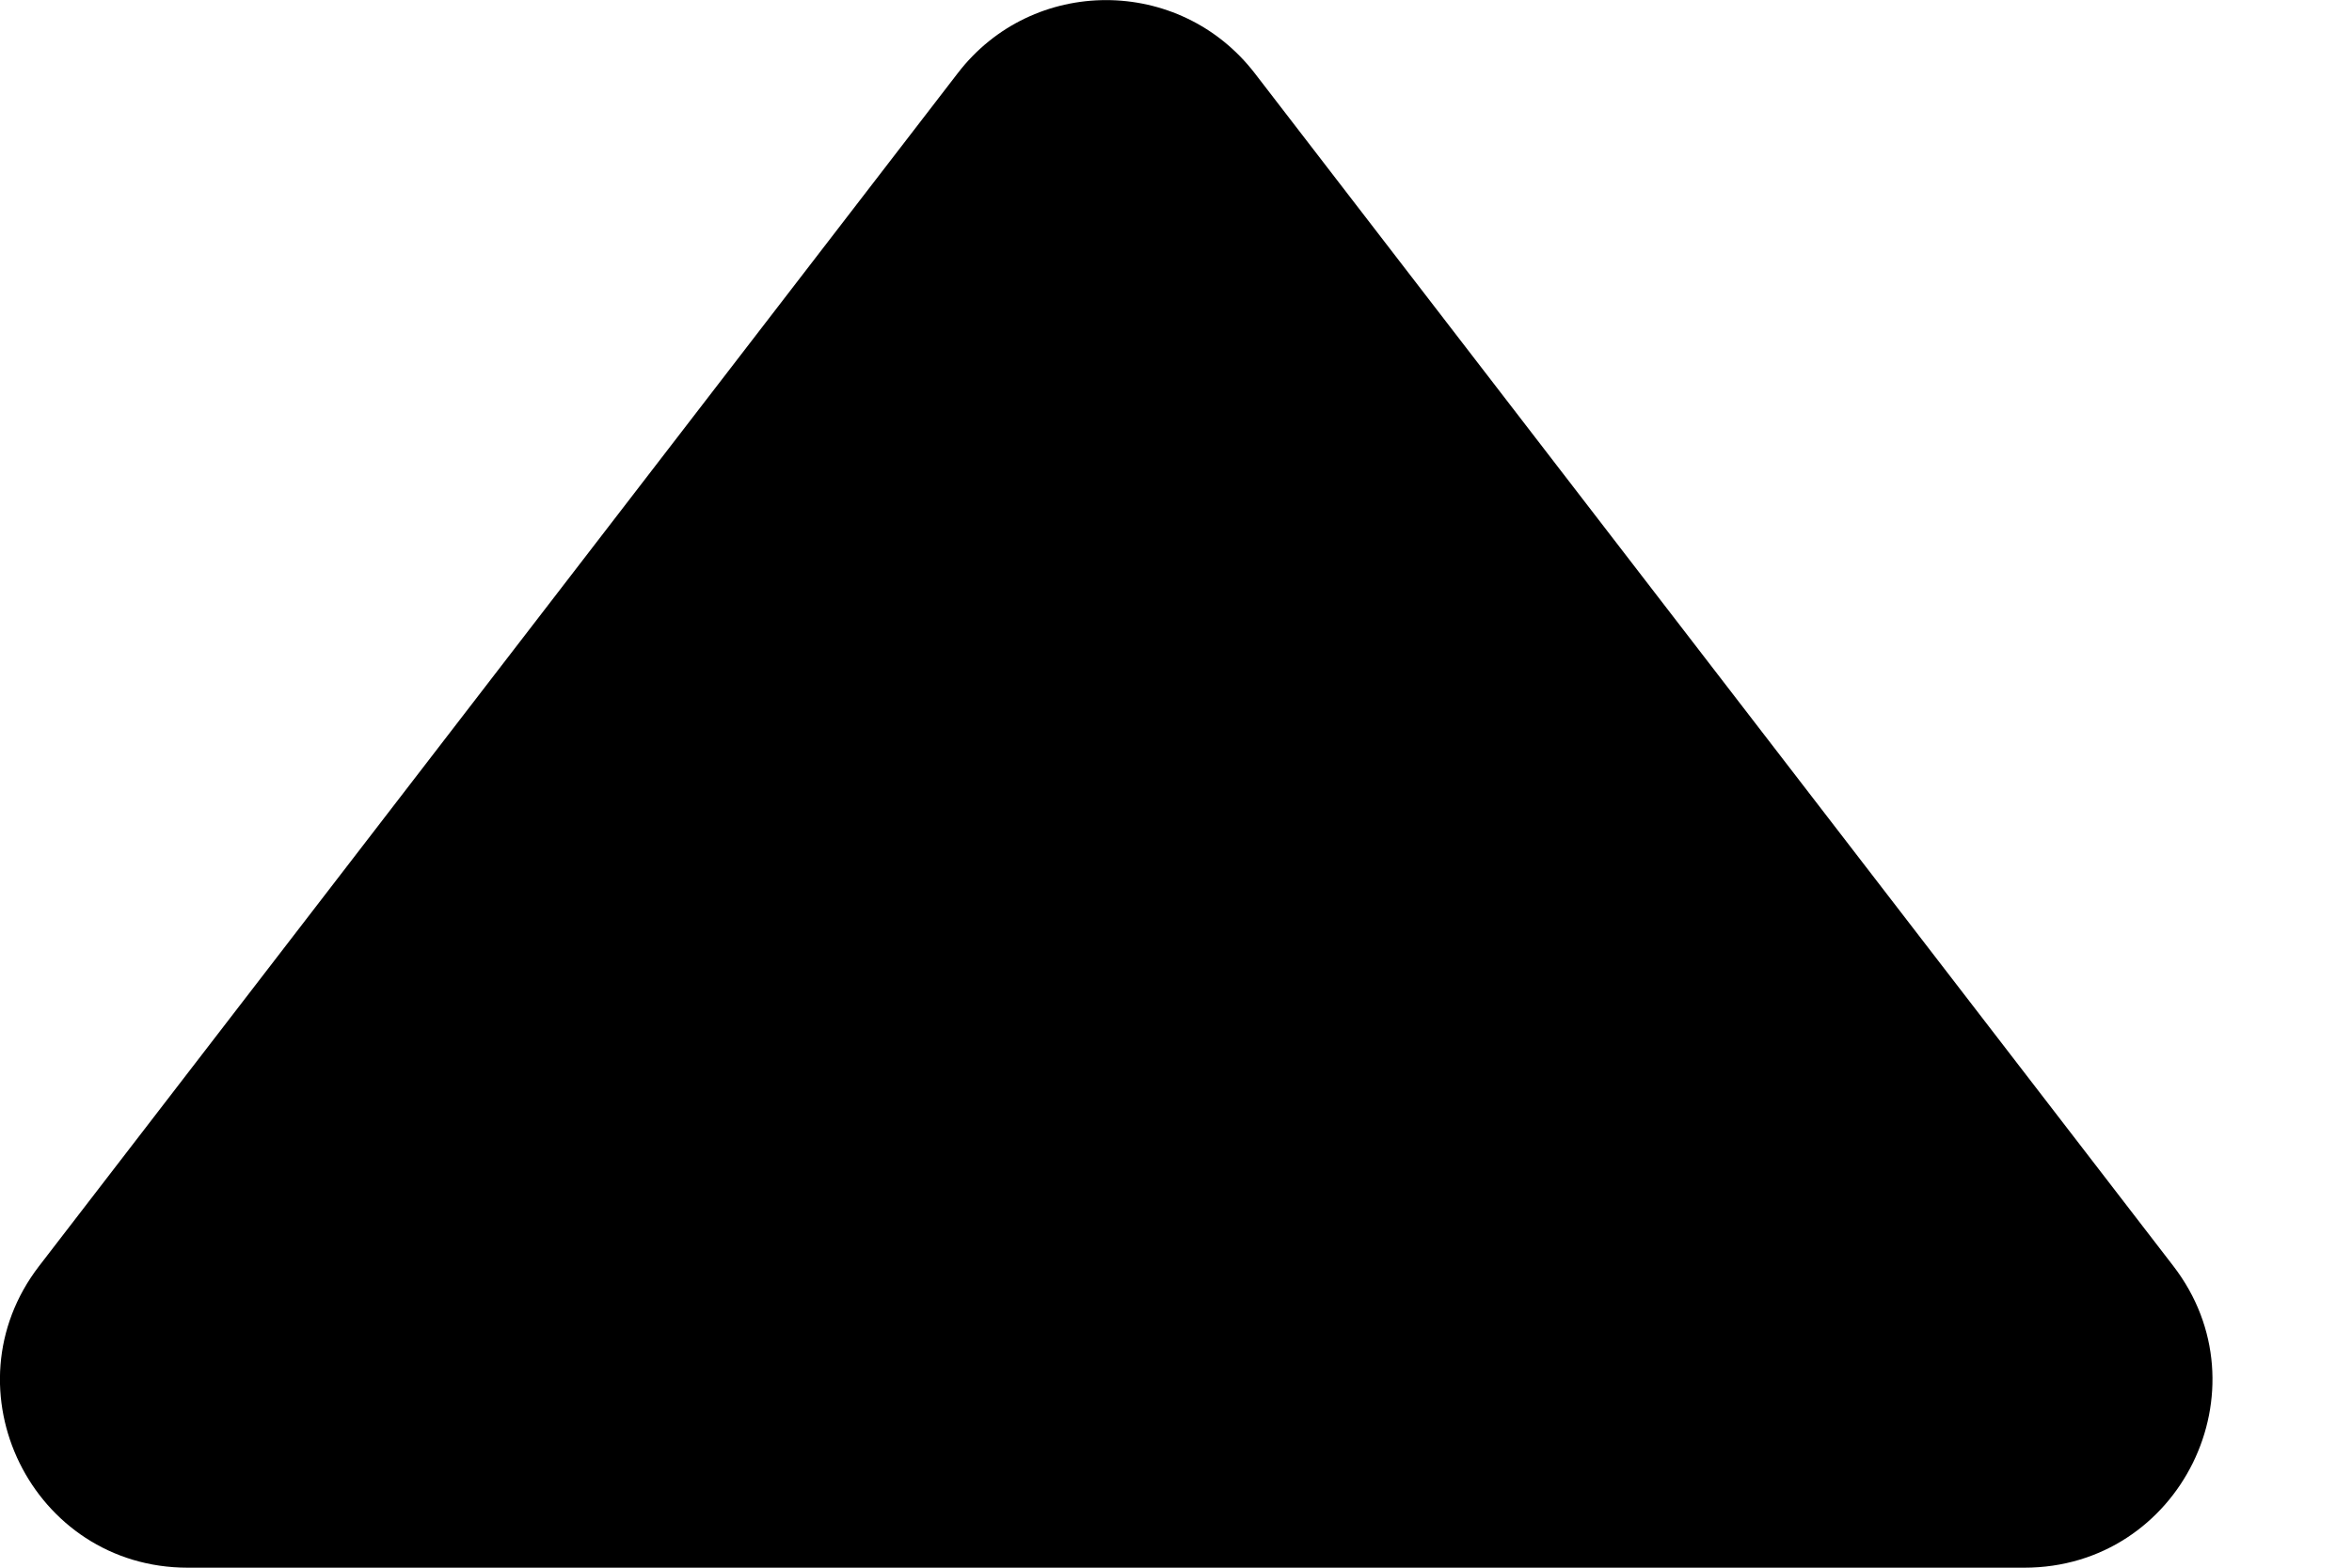 <?xml version="1.0" encoding="UTF-8"?>

<svg width="6" height="4" viewBox="0 0 6 4" fill="none" xmlns="http://www.w3.org/2000/svg">
<path d="M3.201 0.187C3.009 -0.062 2.634 -0.062 2.443 0.187L0.1 3.23C-0.142 3.544 0.082 4 0.479 4L5.164 4C5.562 4 5.786 3.544 5.544 3.23L3.201 0.187Z" fill="currentColor"/>
</svg>
